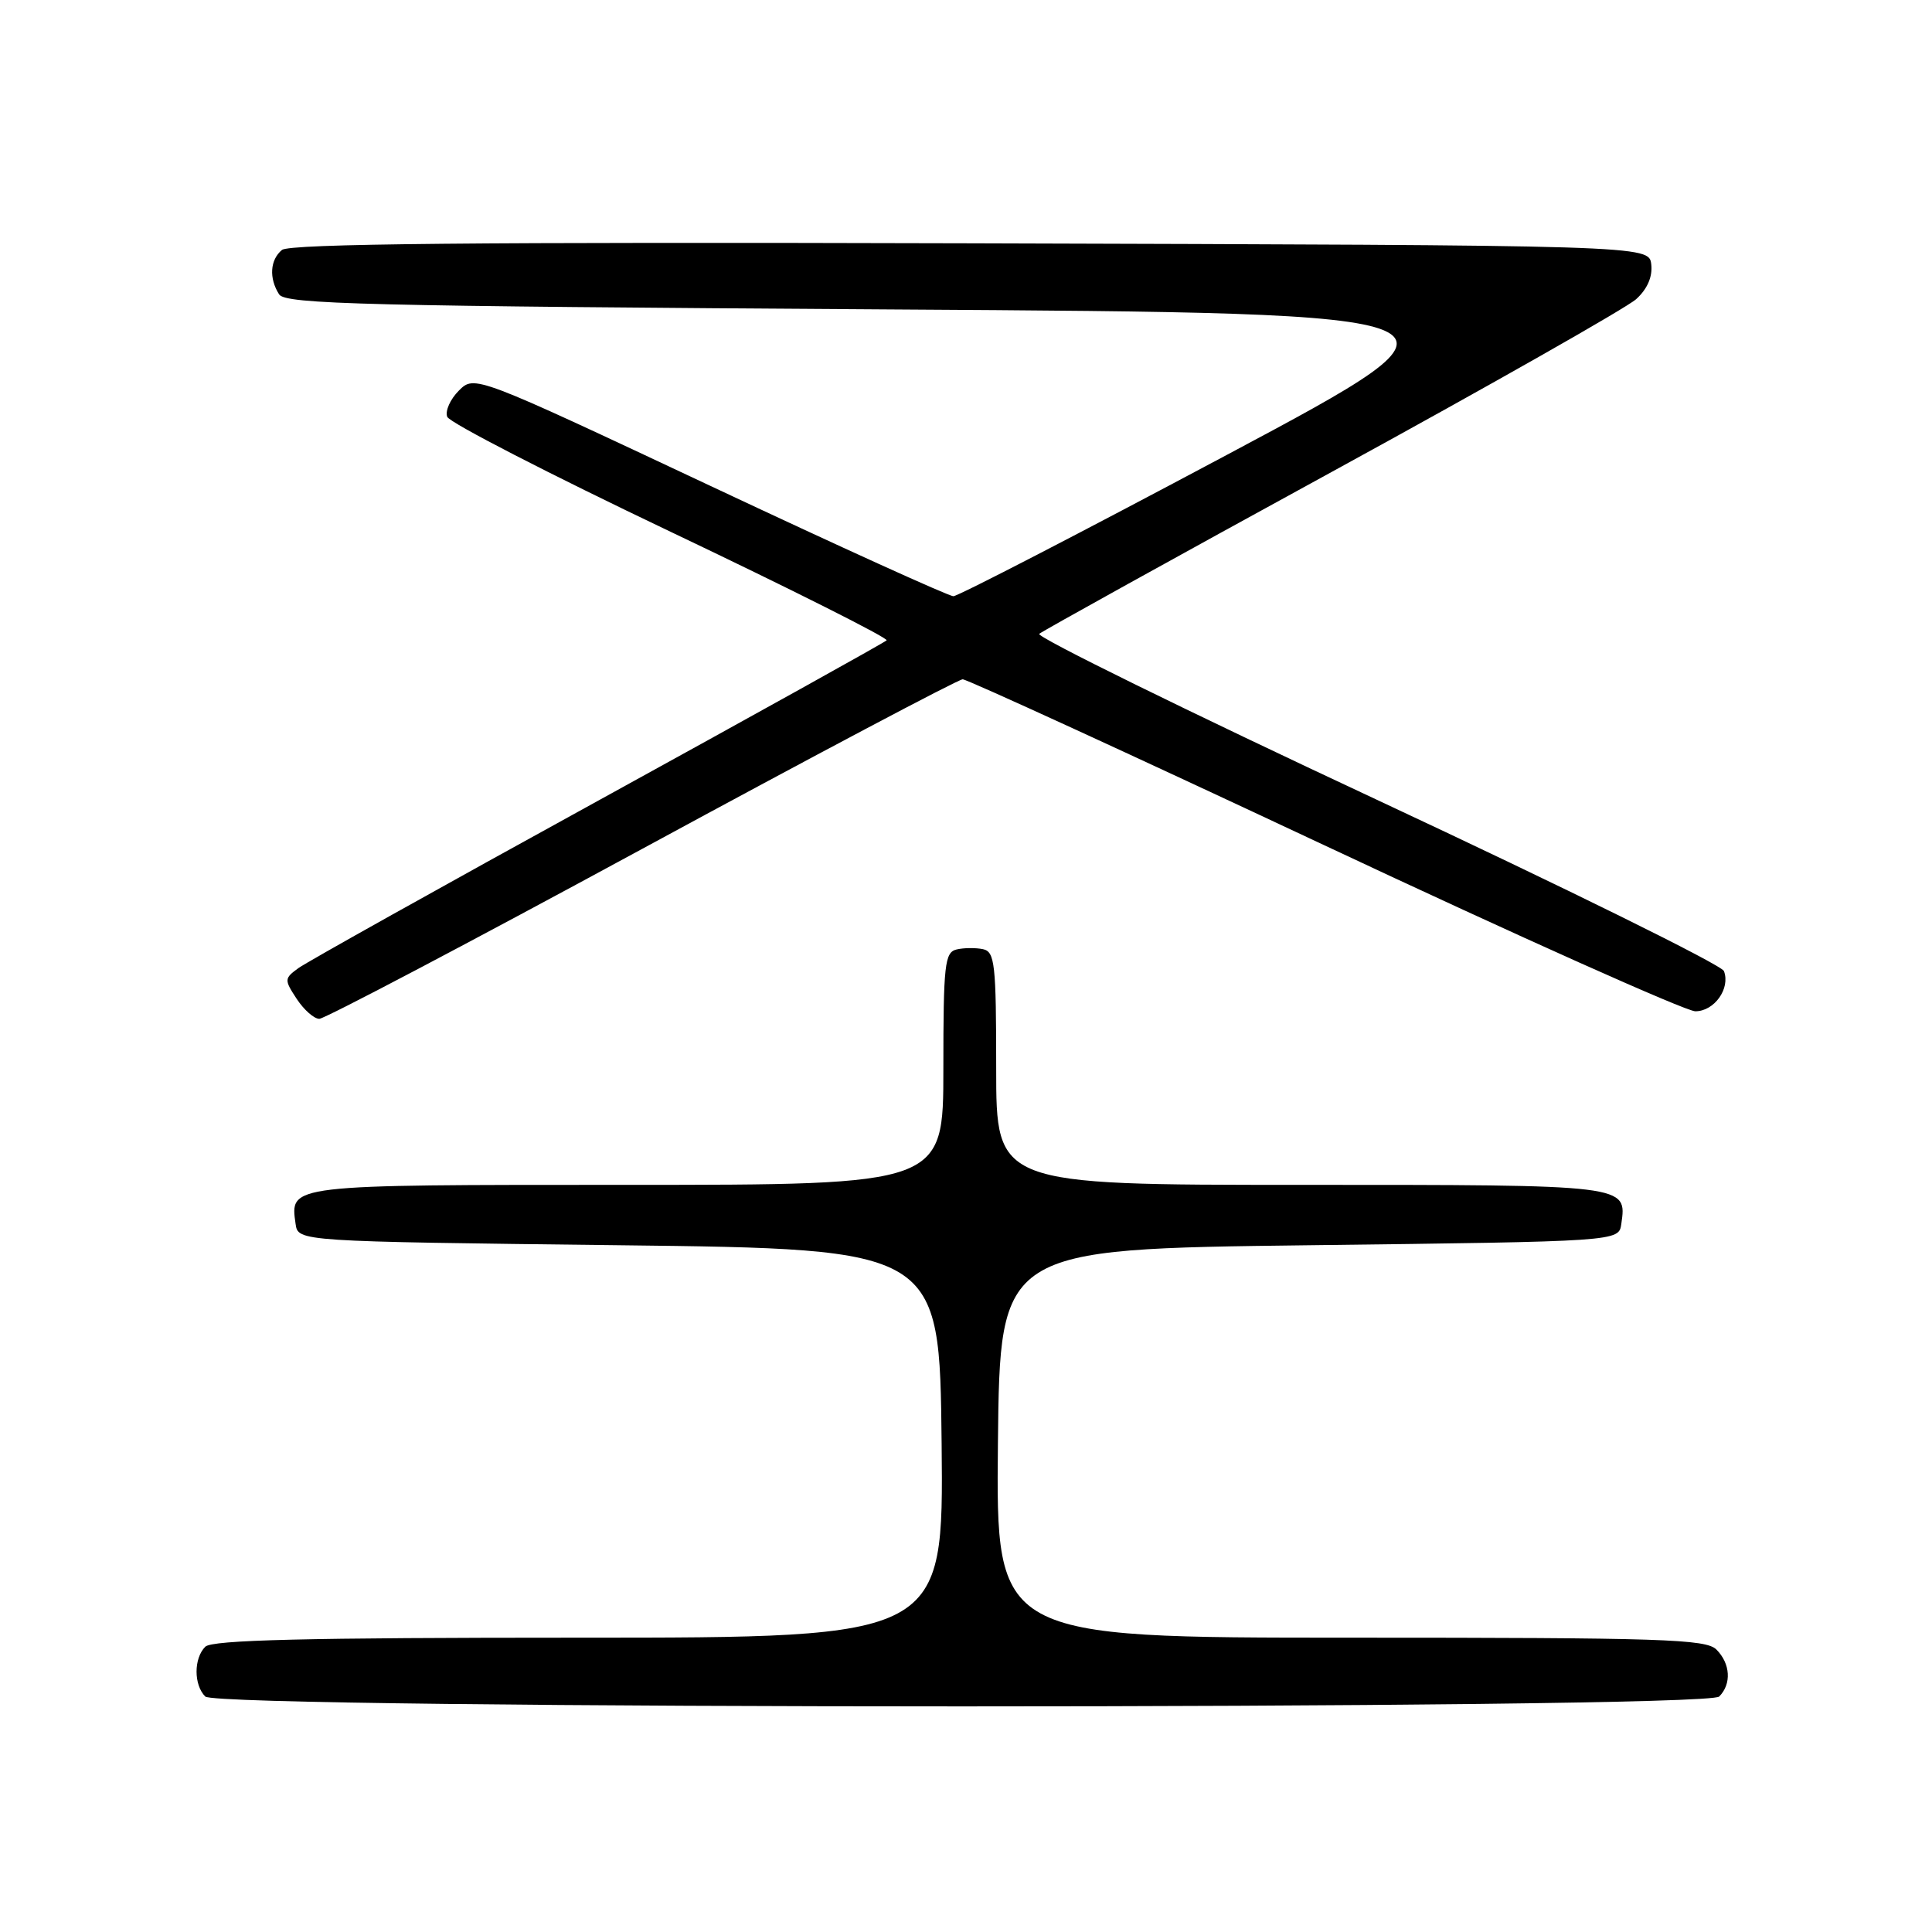 <?xml version="1.0" encoding="UTF-8" standalone="no"?>
<!DOCTYPE svg PUBLIC "-//W3C//DTD SVG 1.1//EN" "http://www.w3.org/Graphics/SVG/1.1/DTD/svg11.dtd" >
<svg xmlns="http://www.w3.org/2000/svg" xmlns:xlink="http://www.w3.org/1999/xlink" version="1.1" viewBox="0 0 256 256">
 <g >
 <path fill="currentColor"
d=" M 227.80 224.80 C 229.46 223.14 229.30 220.44 227.43 218.57 C 226.04 217.19 220.26 217.00 178.91 217.00 C 131.97 217.00 131.97 217.00 132.23 191.25 C 132.50 165.50 132.50 165.50 173.50 165.00 C 214.50 164.50 214.50 164.50 214.83 162.19 C 215.57 156.96 215.92 157.00 172.38 157.00 C 132.00 157.00 132.00 157.00 132.00 141.57 C 132.00 127.69 131.82 126.11 130.25 125.77 C 129.29 125.57 127.71 125.58 126.75 125.81 C 125.18 126.19 125.00 127.79 125.00 141.62 C 125.00 157.00 125.00 157.00 83.12 157.00 C 37.95 157.00 38.43 156.94 39.17 162.19 C 39.50 164.50 39.50 164.50 82.00 165.00 C 124.50 165.50 124.50 165.50 124.77 191.25 C 125.03 217.00 125.03 217.00 76.72 217.00 C 40.47 217.00 28.10 217.30 27.20 218.20 C 25.66 219.74 25.66 223.26 27.20 224.80 C 28.94 226.54 226.06 226.54 227.80 224.80 Z  M 85.04 112.51 C 107.84 100.14 126.97 90.02 127.56 90.01 C 128.14 90.01 149.70 99.90 175.48 112.00 C 201.25 124.10 223.38 134.00 224.64 134.00 C 227.16 134.00 229.31 130.98 228.43 128.67 C 228.12 127.86 207.40 117.64 182.39 105.95 C 157.37 94.26 137.27 84.38 137.70 83.99 C 138.14 83.61 155.60 73.94 176.50 62.51 C 197.40 51.08 215.53 40.79 216.80 39.64 C 218.28 38.30 218.99 36.67 218.80 35.03 C 218.50 32.50 218.50 32.50 128.61 32.24 C 63.02 32.06 38.35 32.29 37.36 33.12 C 35.78 34.43 35.62 36.86 36.98 39.00 C 37.80 40.31 48.26 40.56 117.85 41.00 C 197.78 41.50 197.78 41.50 162.61 60.25 C 143.27 70.56 126.94 79.00 126.33 79.00 C 125.71 79.00 111.18 72.40 94.04 64.34 C 62.87 49.69 62.87 49.69 60.80 51.76 C 59.66 52.90 58.96 54.46 59.26 55.23 C 59.55 56.00 72.89 62.86 88.89 70.48 C 104.90 78.10 117.76 84.57 117.48 84.85 C 117.20 85.14 99.98 94.70 79.23 106.11 C 58.48 117.51 40.62 127.49 39.54 128.28 C 37.66 129.65 37.65 129.82 39.31 132.35 C 40.27 133.81 41.62 135.00 42.31 135.00 C 43.01 135.00 62.24 124.88 85.04 112.51 Z "/>
</g>
</svg>